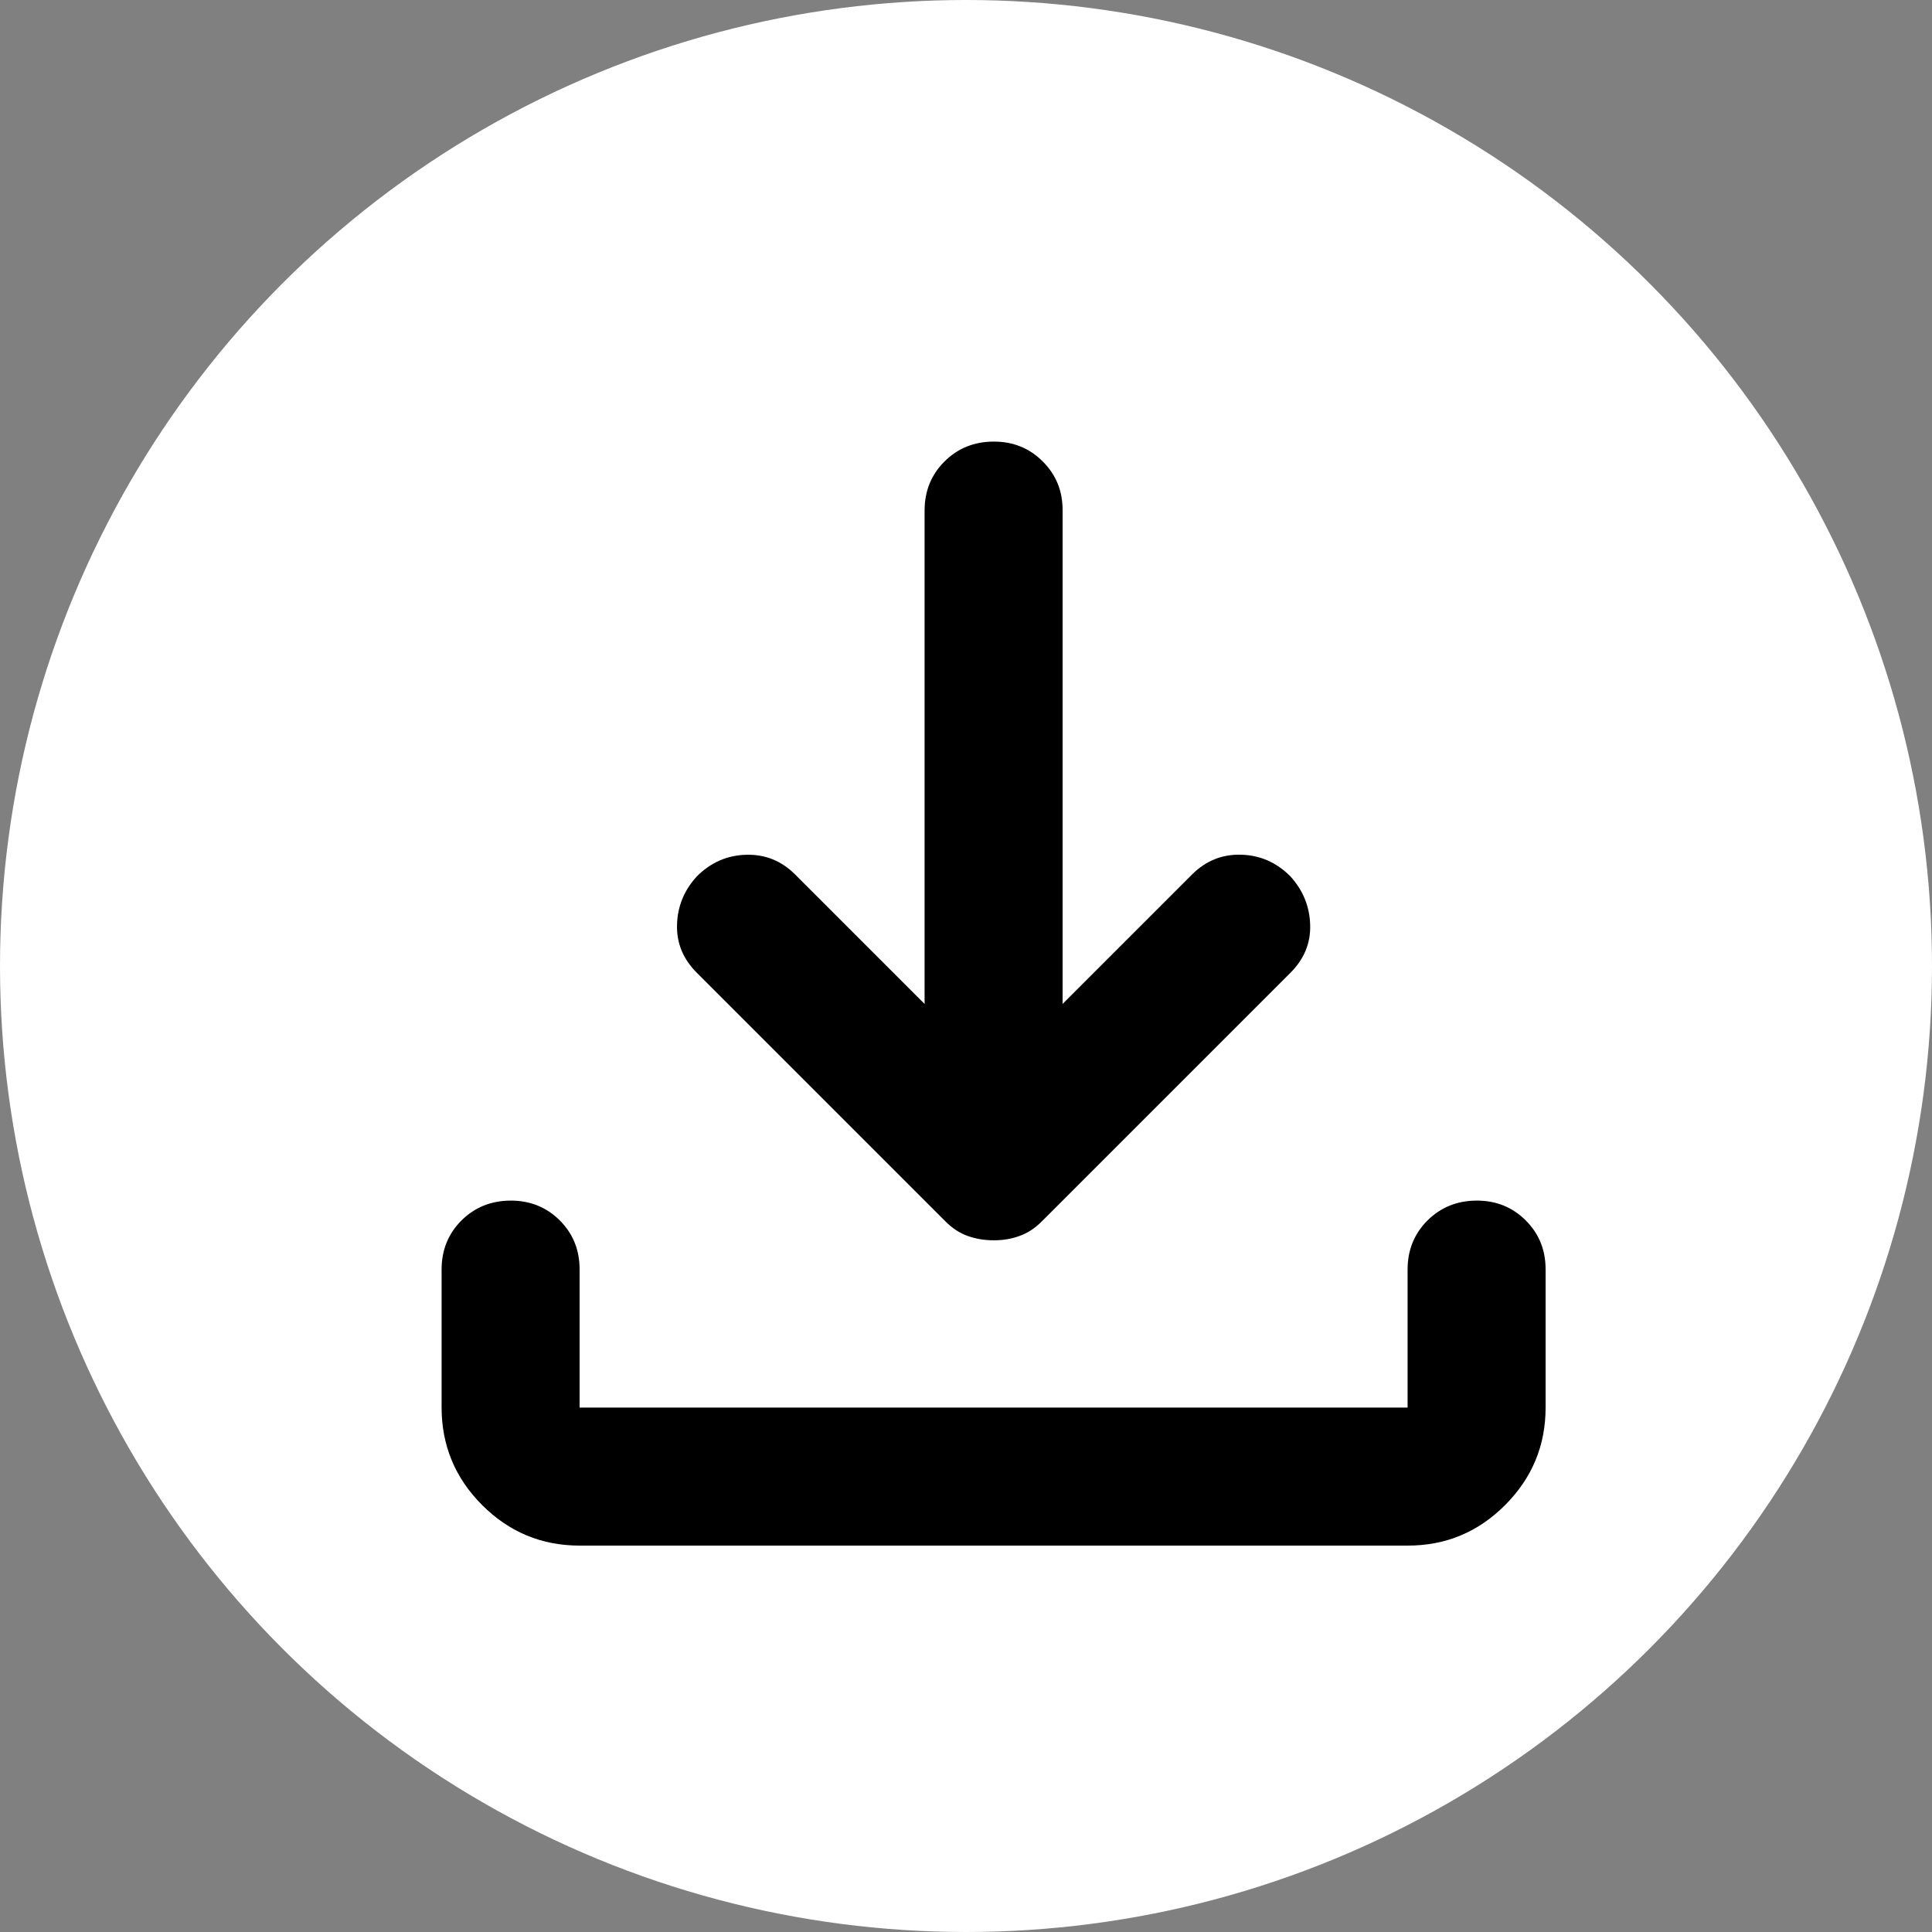 <svg width="30" height="30" viewBox="0 0 30 30" fill="none" xmlns="http://www.w3.org/2000/svg">
<rect x="0" y="0" width="30" height="30" fill="#808080" stroke="none"/>
<circle cx="15" cy="15" r="15" fill="white"/>
<path d="M15.429 19.259C15.286 19.259 15.152 19.237 15.027 19.192C14.902 19.148 14.786 19.072 14.679 18.964L10.822 15.107C10.607 14.893 10.504 14.643 10.513 14.357C10.521 14.072 10.624 13.822 10.822 13.607C11.036 13.393 11.29 13.281 11.585 13.273C11.88 13.264 12.135 13.367 12.348 13.58L14.357 15.589V7.929C14.357 7.625 14.46 7.371 14.666 7.166C14.871 6.961 15.126 6.858 15.429 6.857C15.732 6.856 15.986 6.959 16.192 7.166C16.399 7.372 16.502 7.626 16.5 7.929V15.589L18.509 13.58C18.723 13.366 18.978 13.263 19.273 13.272C19.568 13.28 19.822 13.392 20.036 13.607C20.232 13.822 20.335 14.072 20.344 14.357C20.354 14.643 20.251 14.893 20.036 15.107L16.179 18.964C16.072 19.072 15.955 19.148 15.83 19.192C15.705 19.238 15.572 19.26 15.429 19.259ZM9 24C8.411 24 7.906 23.79 7.487 23.371C7.068 22.952 6.858 22.447 6.857 21.857V19.714C6.857 19.411 6.96 19.157 7.166 18.951C7.371 18.747 7.626 18.644 7.929 18.643C8.231 18.642 8.486 18.745 8.693 18.951C8.899 19.158 9.001 19.412 9 19.714V21.857H21.857V19.714C21.857 19.411 21.96 19.157 22.166 18.951C22.372 18.747 22.626 18.644 22.929 18.643C23.232 18.642 23.486 18.745 23.692 18.951C23.899 19.158 24.001 19.412 24 19.714V21.857C24 22.447 23.79 22.951 23.371 23.371C22.952 23.791 22.447 24.001 21.857 24H9Z" fill="black"/>
</svg>

